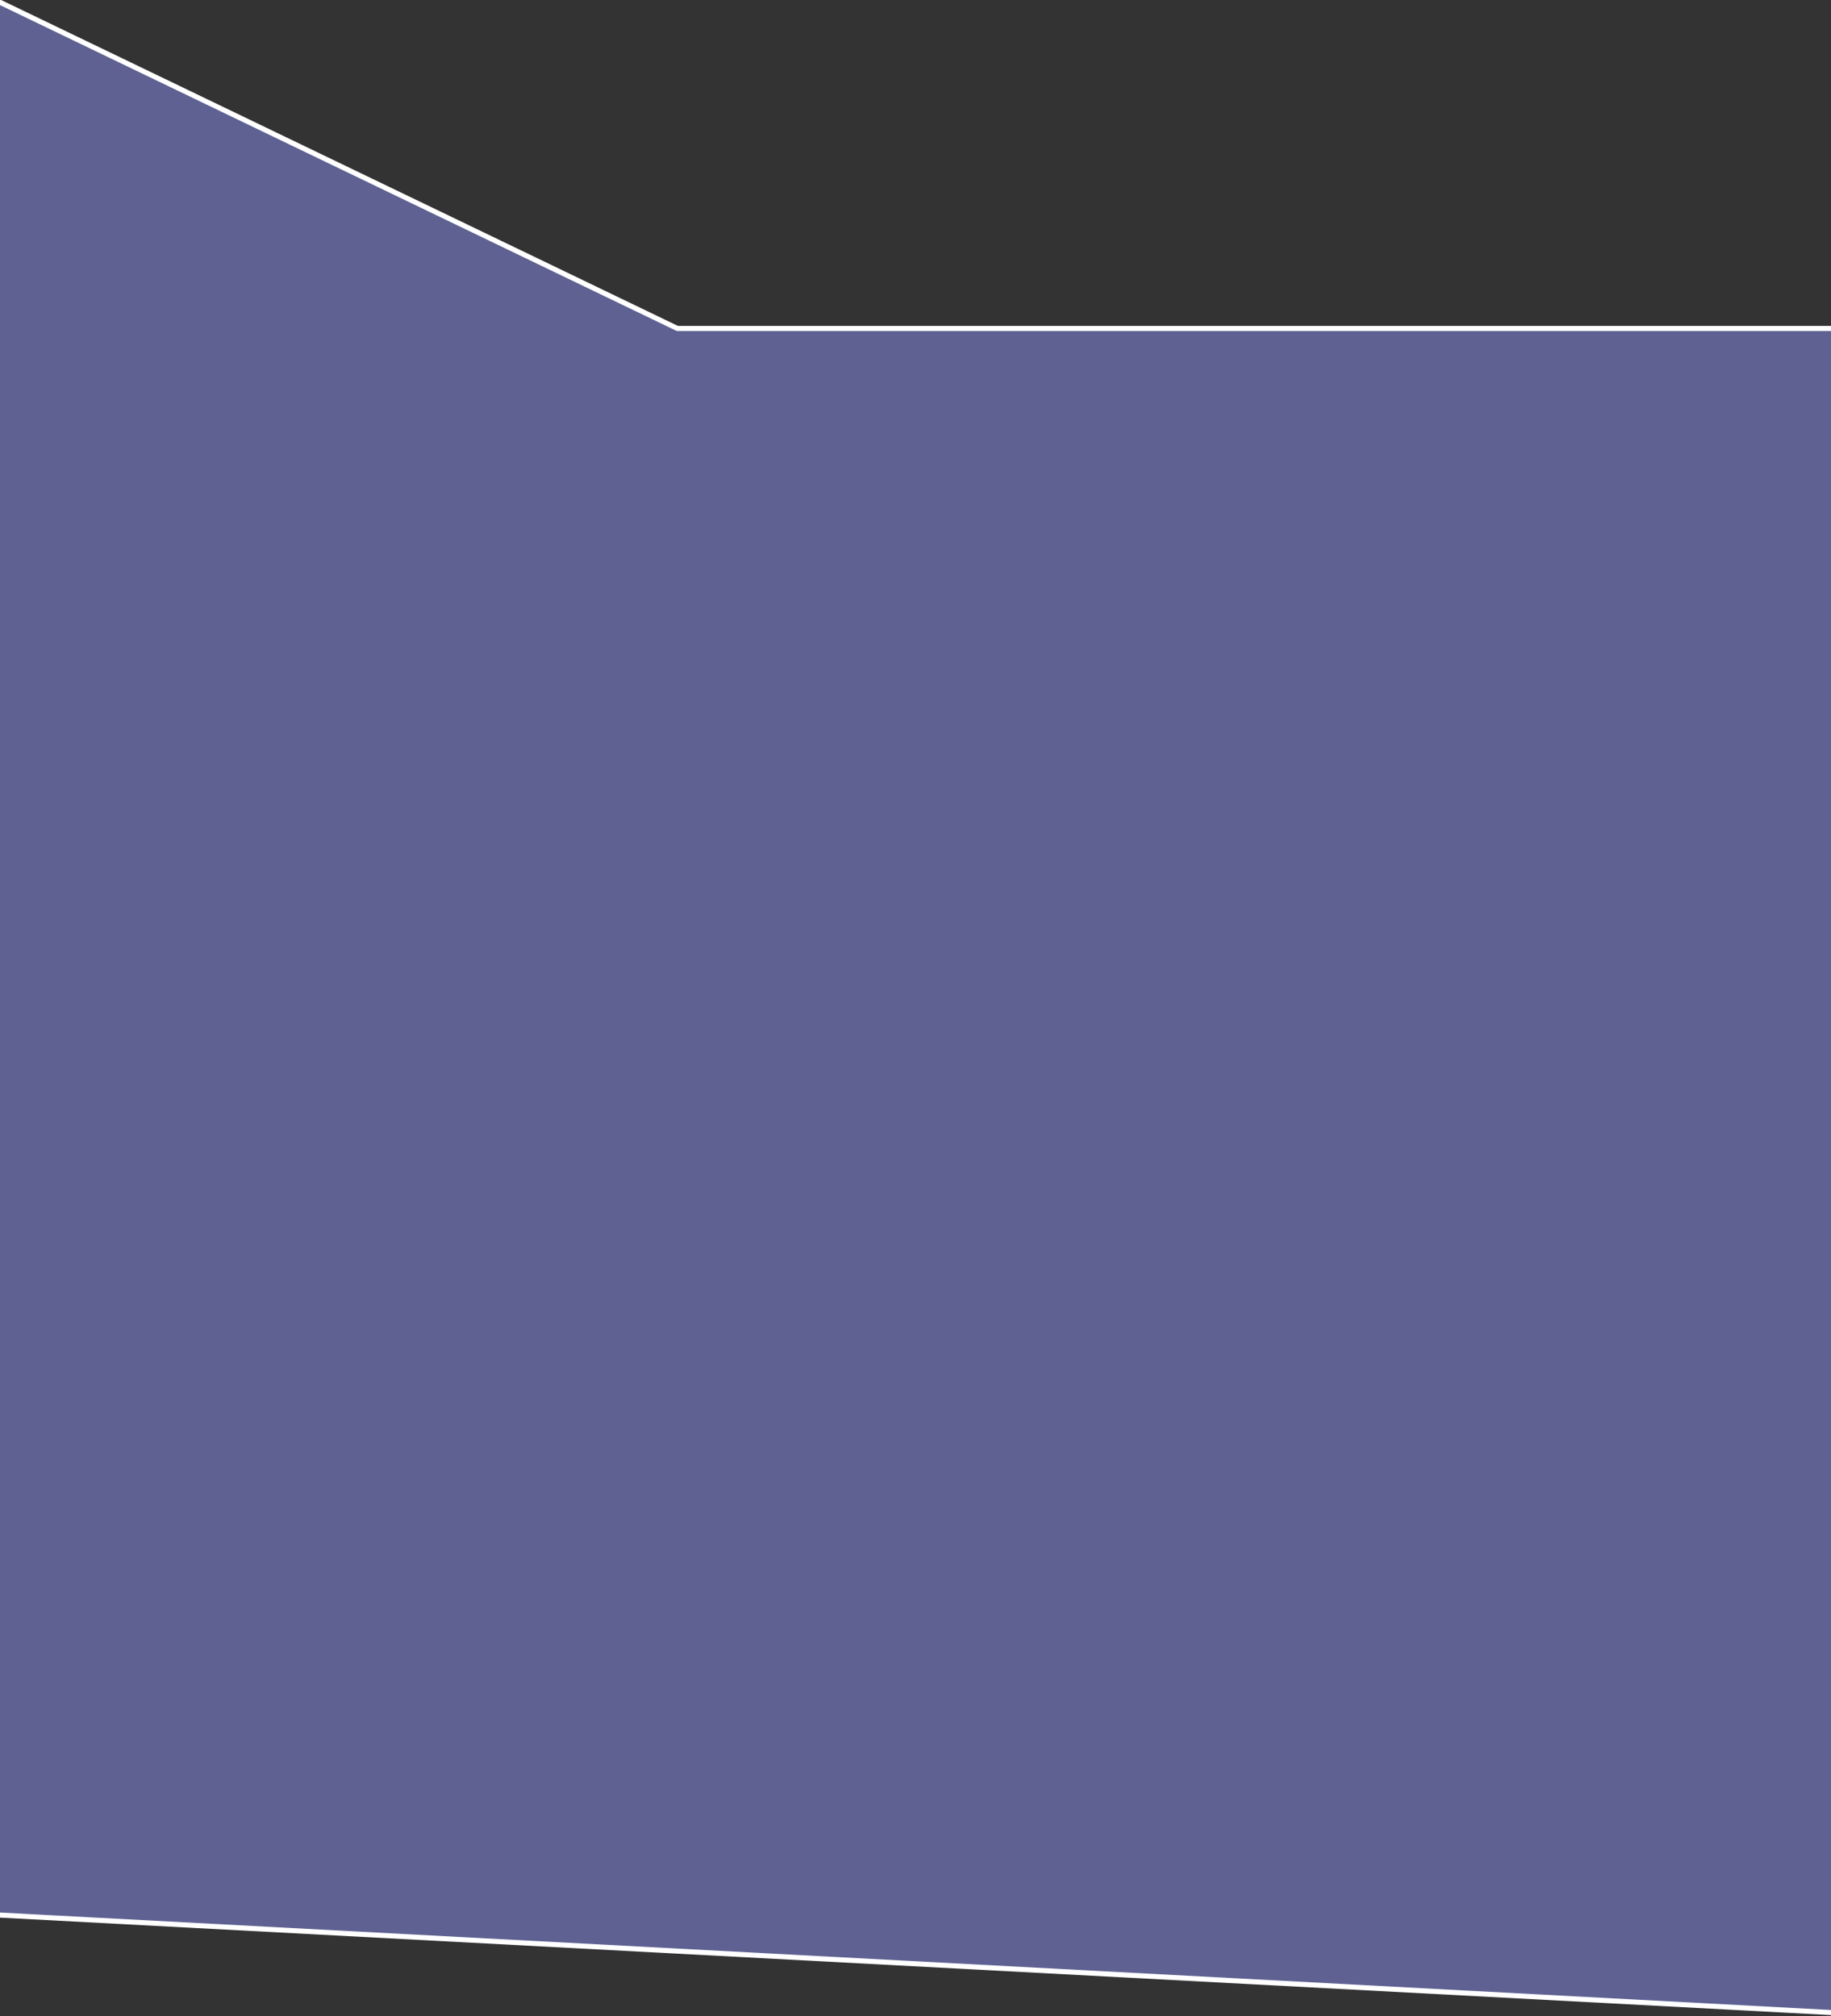 <svg width="1440" height="1586" viewBox="0 0 1440 1586" fill="none" xmlns="http://www.w3.org/2000/svg">
<rect x="0" y="0" width="1440" height="1586" fill="#333333" stroke="none"/>
<path d="M0.868 2.198L-2 0.817V4V1504.33V1506.23L-0.106 1506.33L1439.89 1583L1442 1583.11V1581V920.688V260.376V258.376H1440H532.752L0.868 2.198Z" fill="#5E6192" stroke="white" stroke-width="4"/>
</svg>
